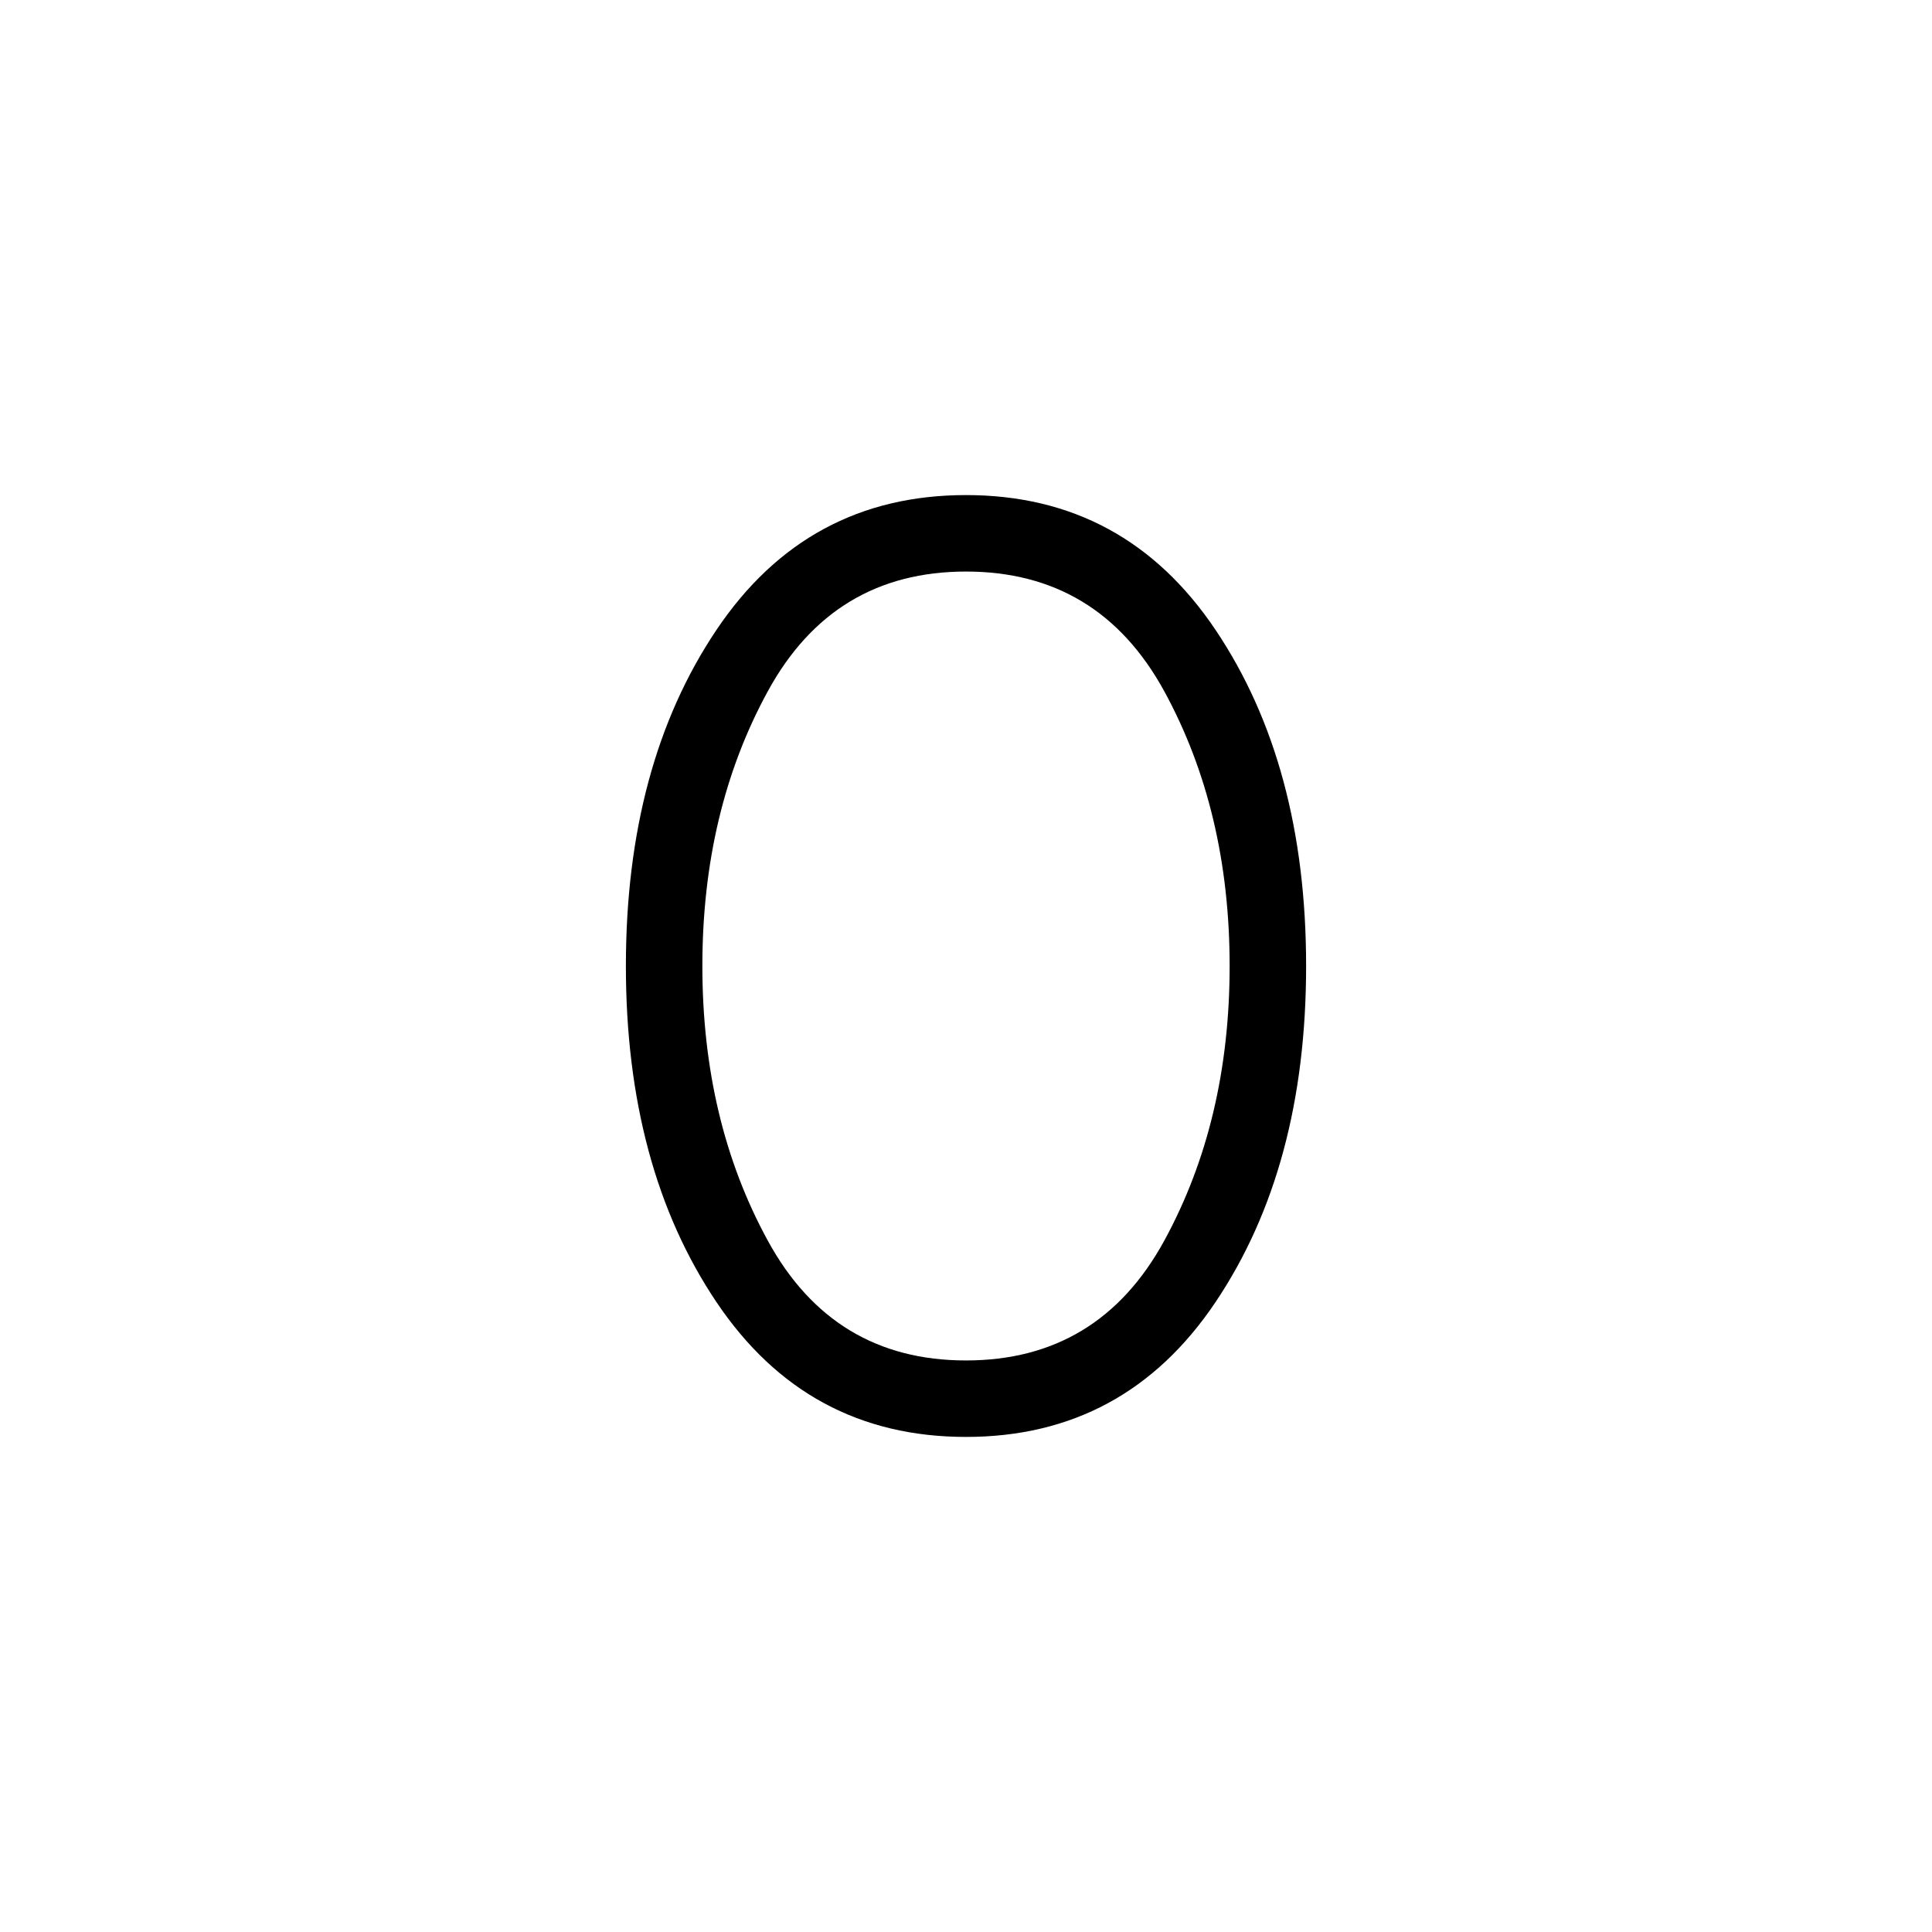 <svg xmlns="http://www.w3.org/2000/svg" height="24" width="24"><path d="M12 17.85Q10.025 17.85 8.9 16.175Q7.775 14.5 7.775 12Q7.775 9.5 8.9 7.825Q10.025 6.15 12 6.15Q13.975 6.15 15.1 7.825Q16.225 9.5 16.225 12Q16.225 14.5 15.1 16.175Q13.975 17.85 12 17.85ZM12 16.9Q13.65 16.9 14.463 15.412Q15.275 13.925 15.275 12Q15.275 10.075 14.463 8.587Q13.65 7.1 12 7.1Q10.35 7.1 9.538 8.587Q8.725 10.075 8.725 12Q8.725 13.925 9.538 15.412Q10.35 16.9 12 16.9Z"/></svg>